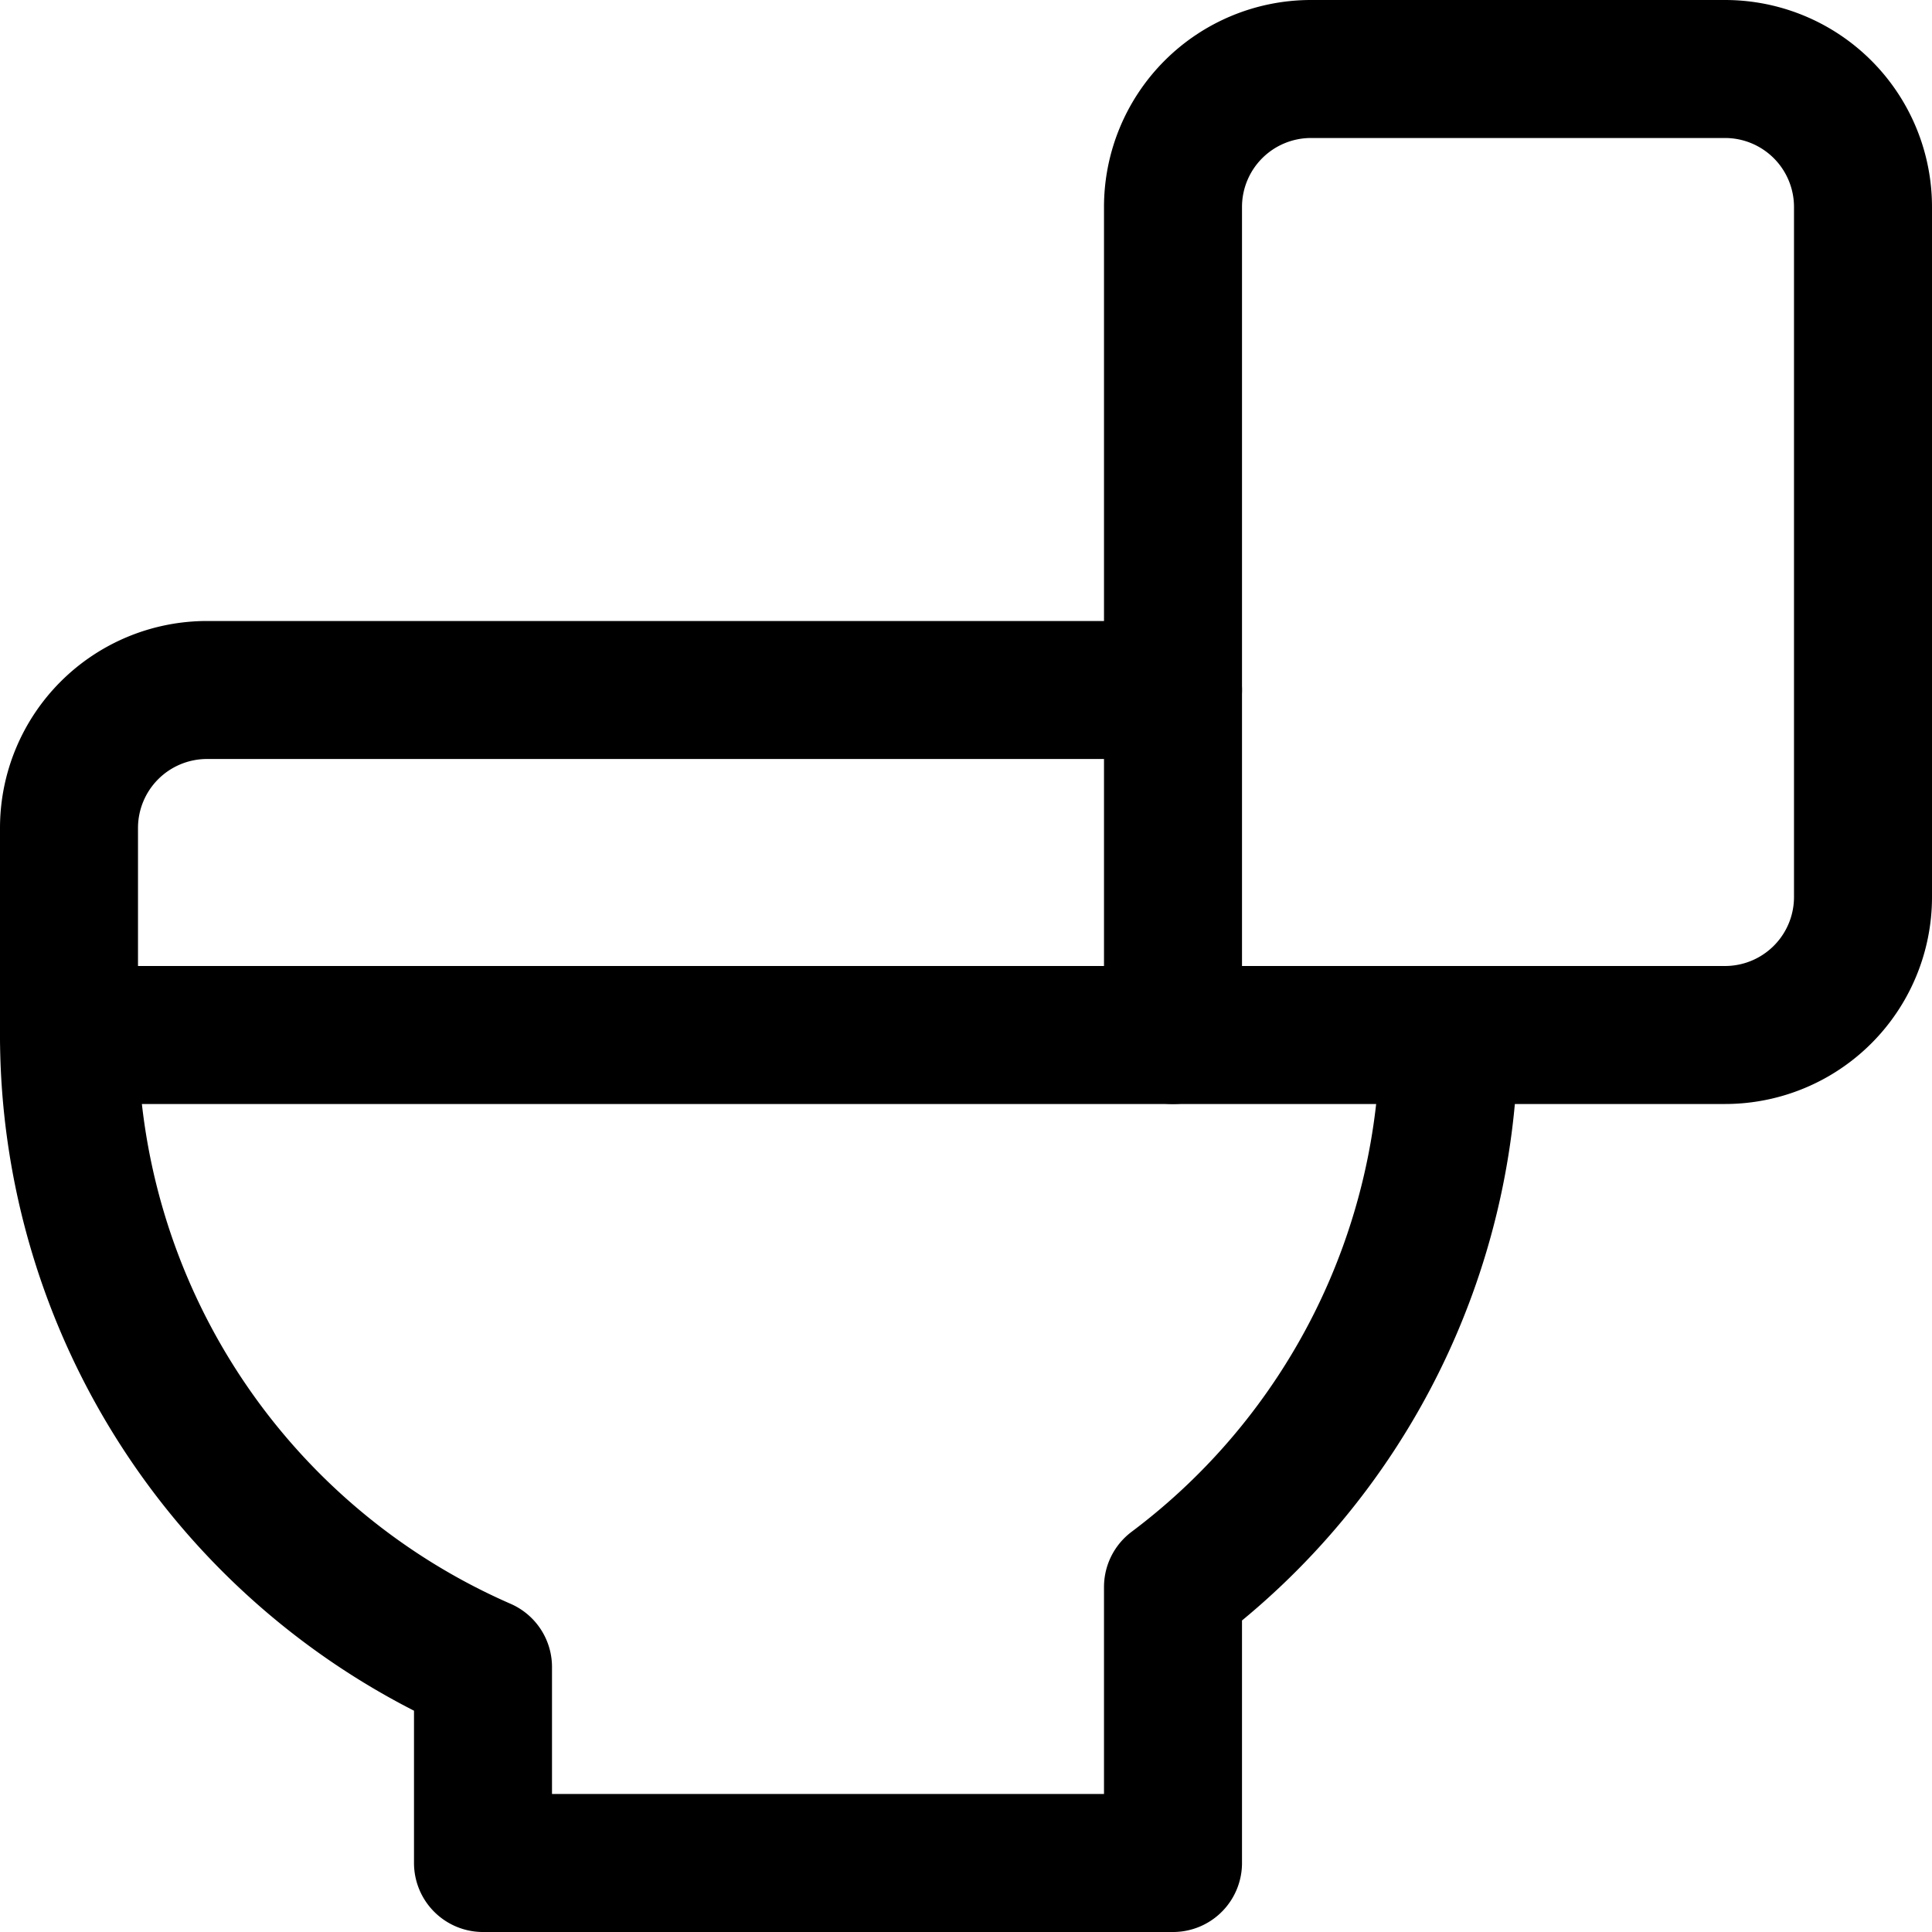 <svg xmlns="http://www.w3.org/2000/svg" viewBox="0 0 14 14">
  <g>
    <path d="M8.5,7.5H.5a5,5,0,0,0,3,4.58V13.5h5v-2a5,5,0,0,0,2-4" style="fill: none;stroke: #000001;stroke-linecap: round;stroke-linejoin: round"/>
    <path d="M8.5,5h-7a1,1,0,0,0-1,1V7.5" style="fill: none;stroke: #000001;stroke-linecap: round;stroke-linejoin: round"/>
    <path d="M9.5.5h3a1,1,0,0,1,1,1v5a1,1,0,0,1-1,1h-4a0,0,0,0,1,0,0v-6A1,1,0,0,1,9.5.5Z" style="fill: none;stroke: #000001;stroke-linecap: round;stroke-linejoin: round"/>
  </g>
</svg>
